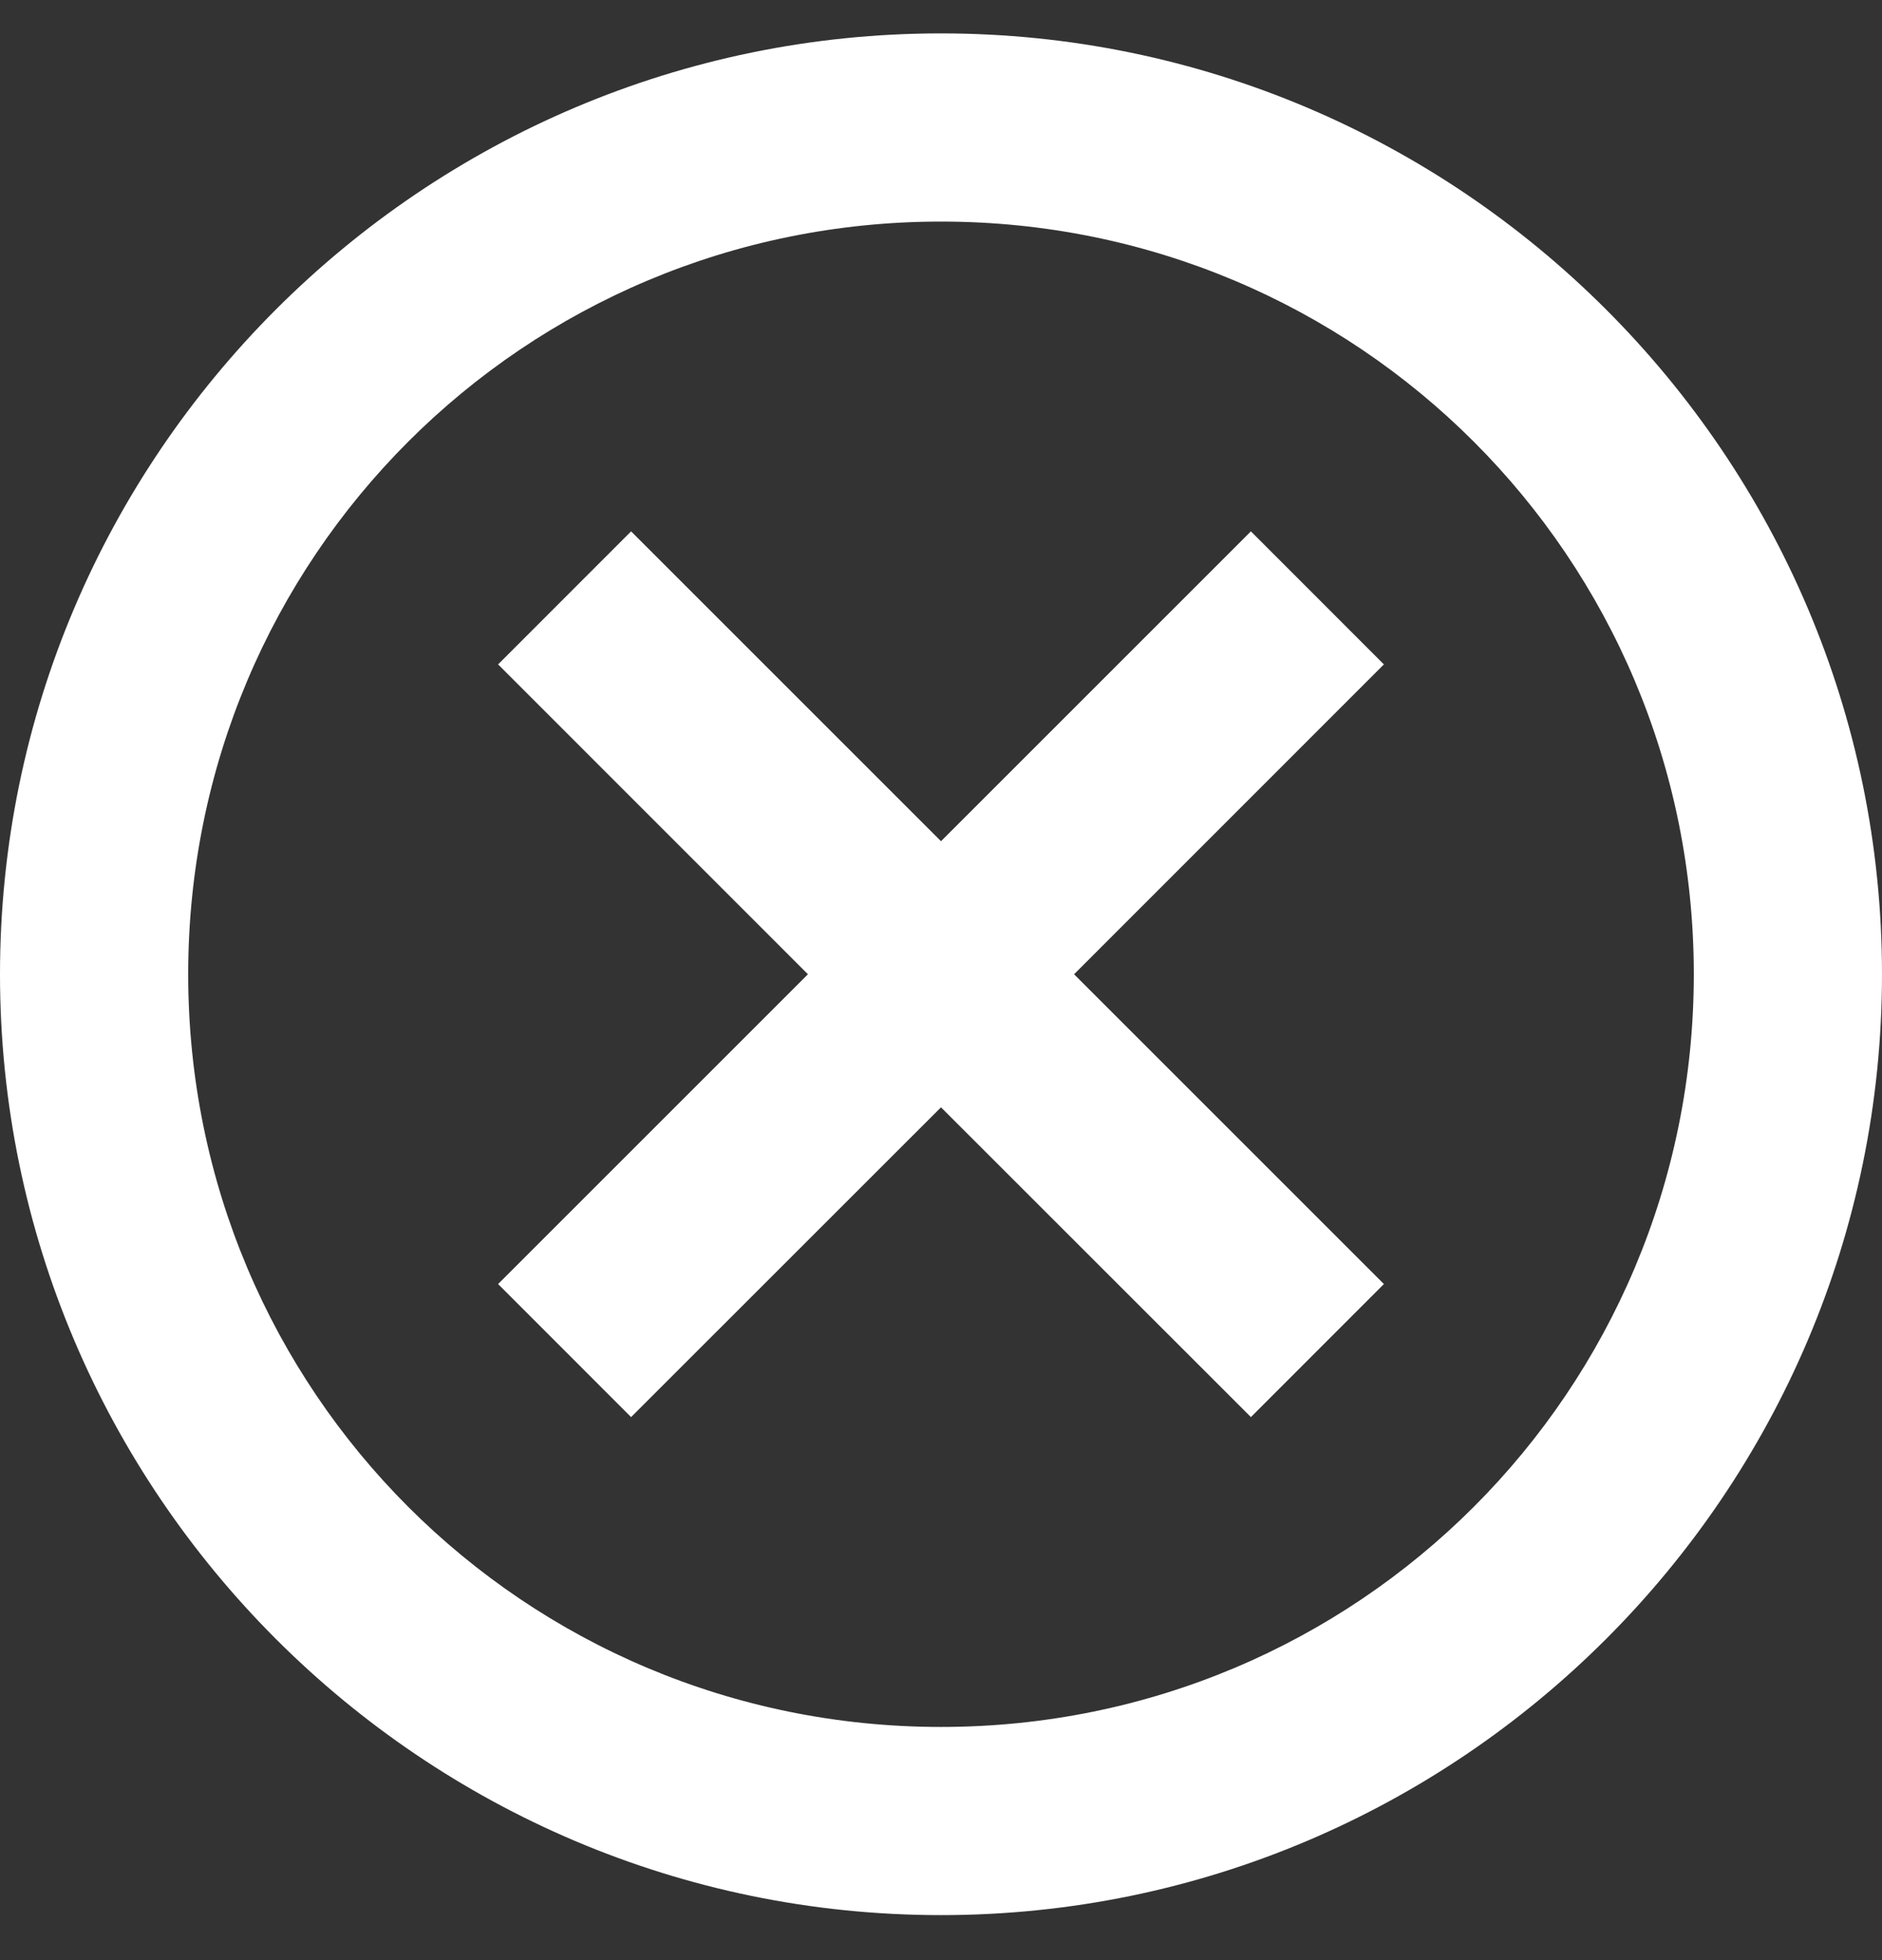 <svg width="24" height="25" viewBox="0 0 24 25" fill="none" xmlns="http://www.w3.org/2000/svg">
<rect x="0" y="0" width="24" height="25" fill="#333333" stroke="none"/>
<path d="M12 0.426C5.387 0.426 0 5.812 0 12.426C0 19.039 5.387 24.426 12 24.426C18.613 24.426 24 19.039 24 12.426C24 5.812 18.613 0.426 12 0.426ZM12 2.826C17.316 2.826 21.6 7.11 21.6 12.426C21.6 17.742 17.316 22.026 12 22.026C6.684 22.026 2.4 17.742 2.4 12.426C2.4 7.11 6.684 2.826 12 2.826ZM8.048 6.777L6.352 8.474L10.303 12.426L6.352 16.377L8.048 18.074L12 14.123L15.952 18.074L17.648 16.377L13.697 12.426L17.648 8.474L15.952 6.777L12 10.729L8.048 6.777Z" fill="white"/>
</svg>
